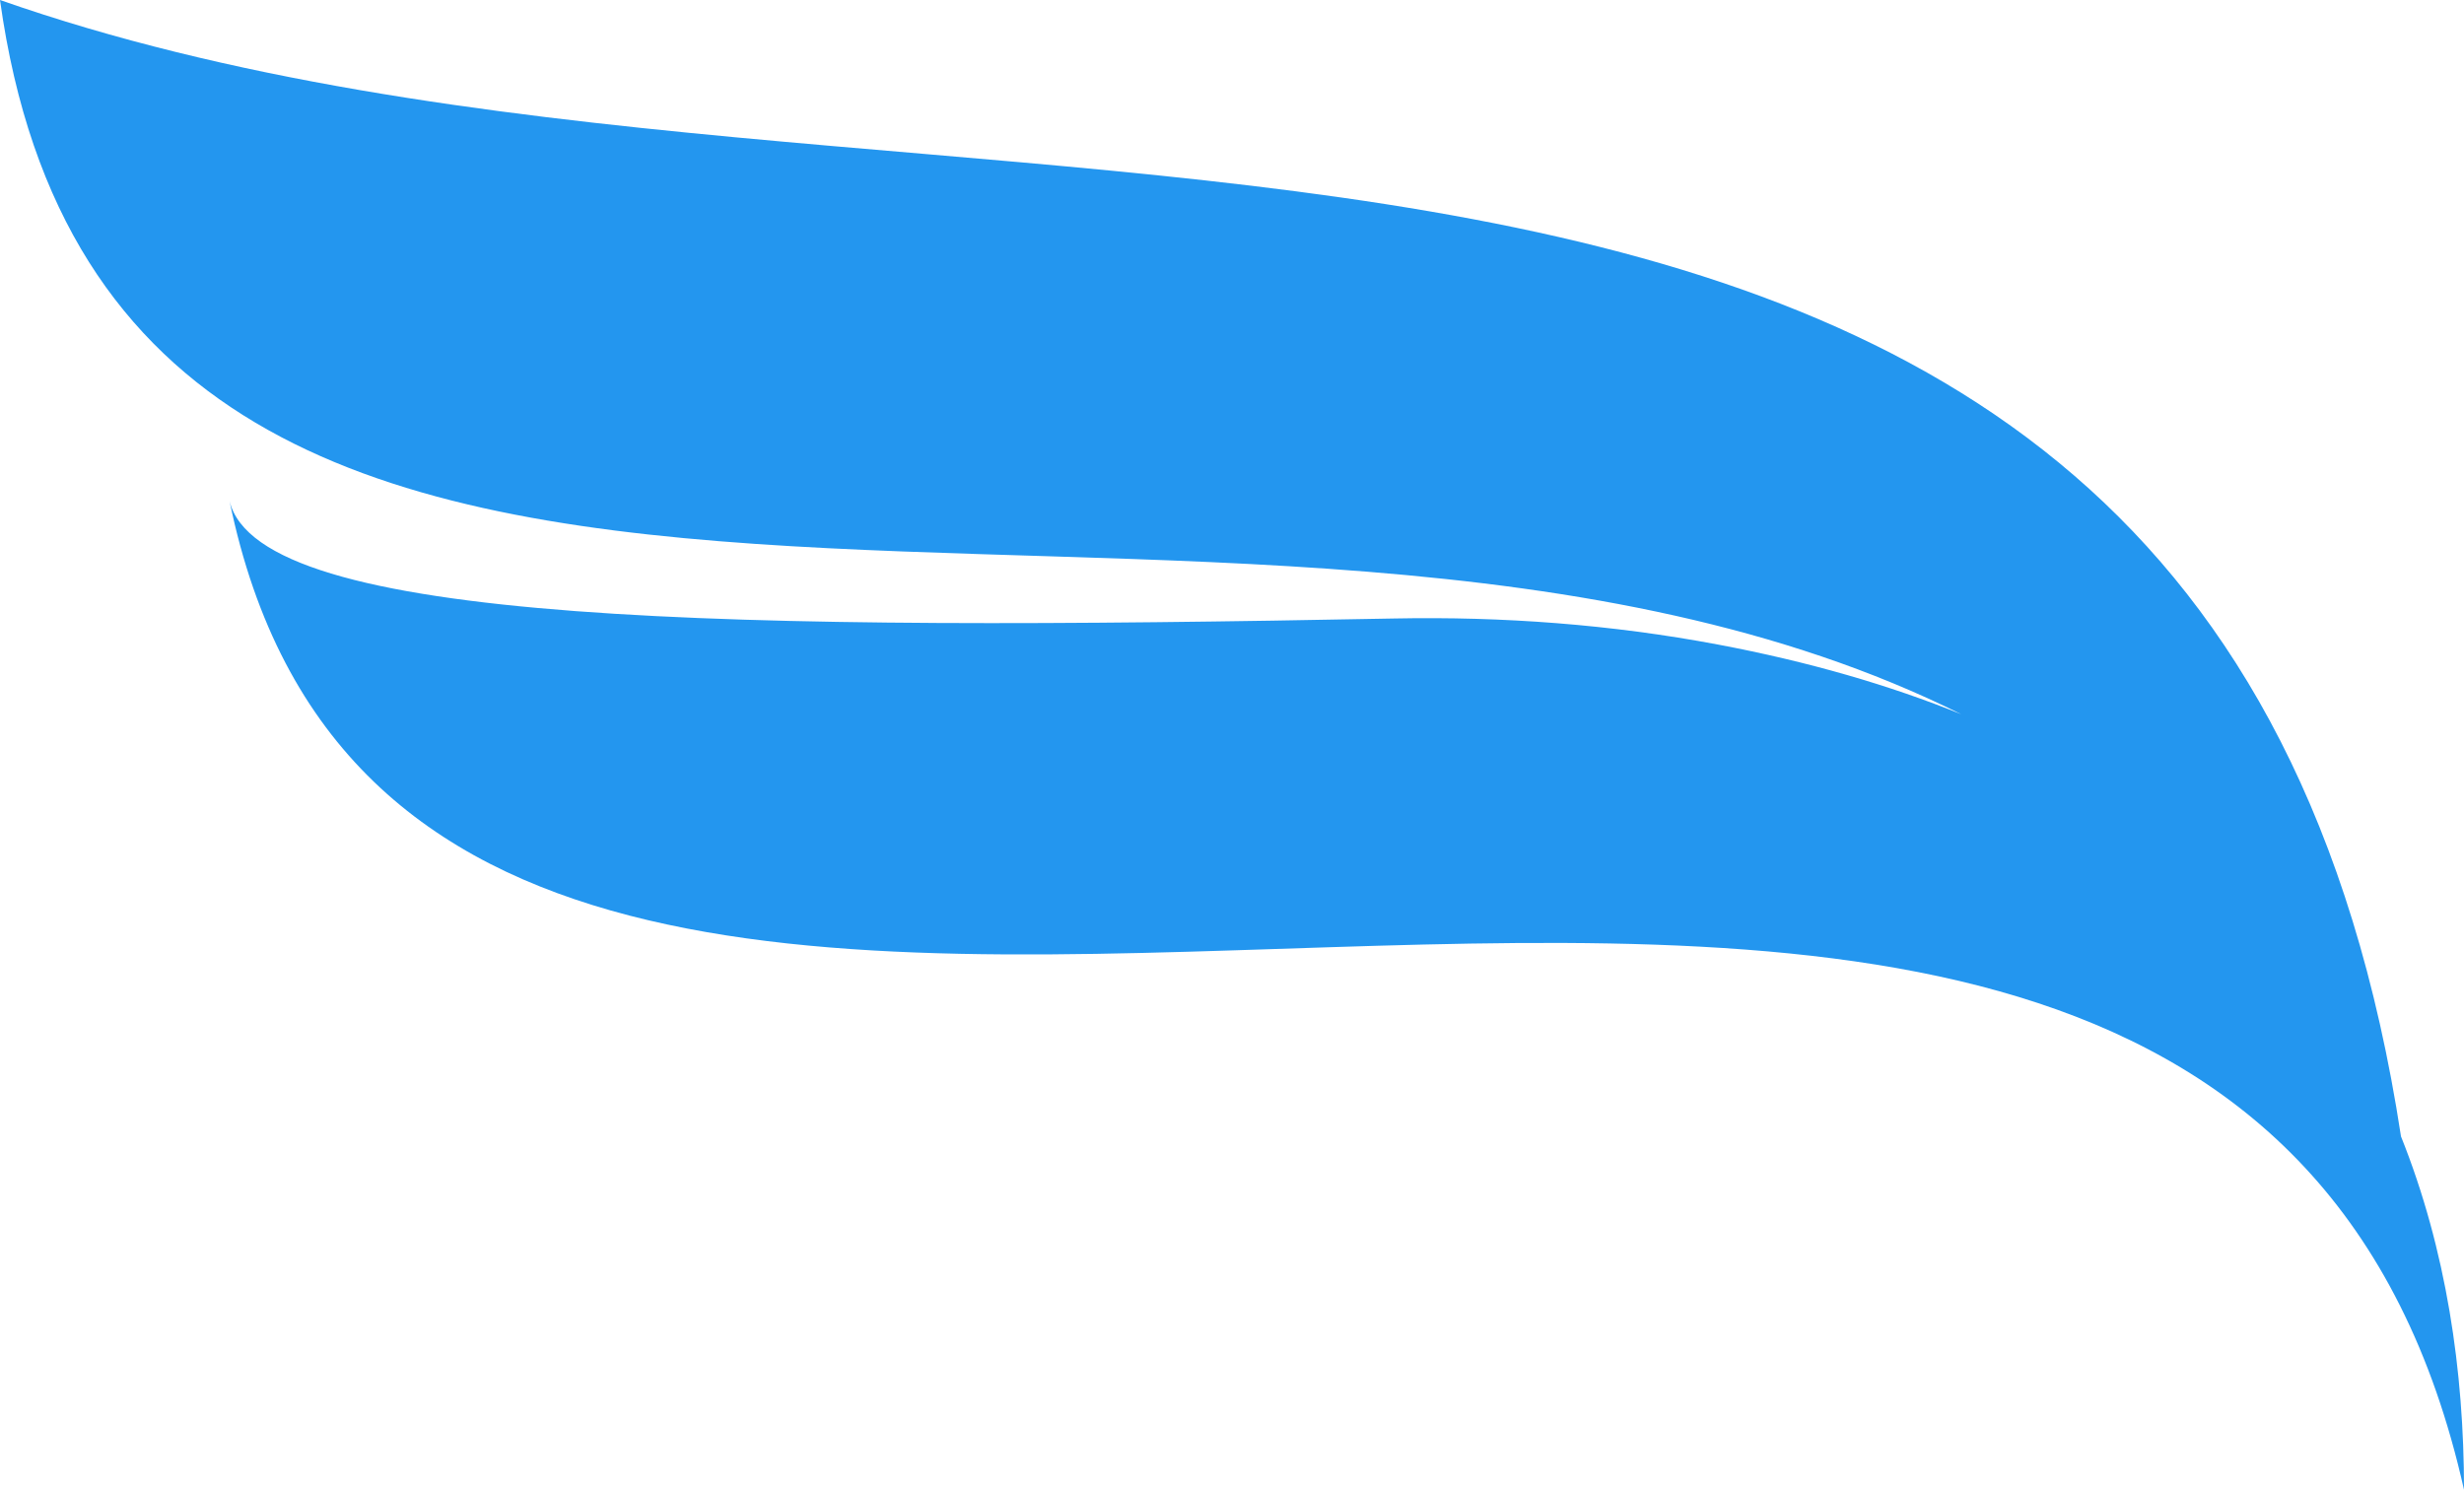 <svg version="1.1" id="图层_1" x="0px" y="0px" width="193px" height="116.704px" viewBox="0 0 193 116.704" enable-background="new 0 0 193 116.704" xml:space="preserve" xmlns="http://www.w3.org/2000/svg" xmlns:xlink="http://www.w3.org/1999/xlink" xmlns:xml="http://www.w3.org/XML/1998/namespace">
  <path fill="#2396EF" d="M188.065,89.028C173.048-9.132,72.006,25.255,0,0c9.353,67.14,97.141,27.831,153.624,55.954
	c-5.597-2.265-11.921-4.115-19.063-5.461c-8.347-1.572-16.844-2.206-25.335-2.041c-51.781,1.002-88.918,0.521-91.244-9.199
	C33.909,116.704,173.386,29.194,193,116.704C193,107.424,191.623,97.91,188.065,89.028z" class="color c1"/>
</svg>